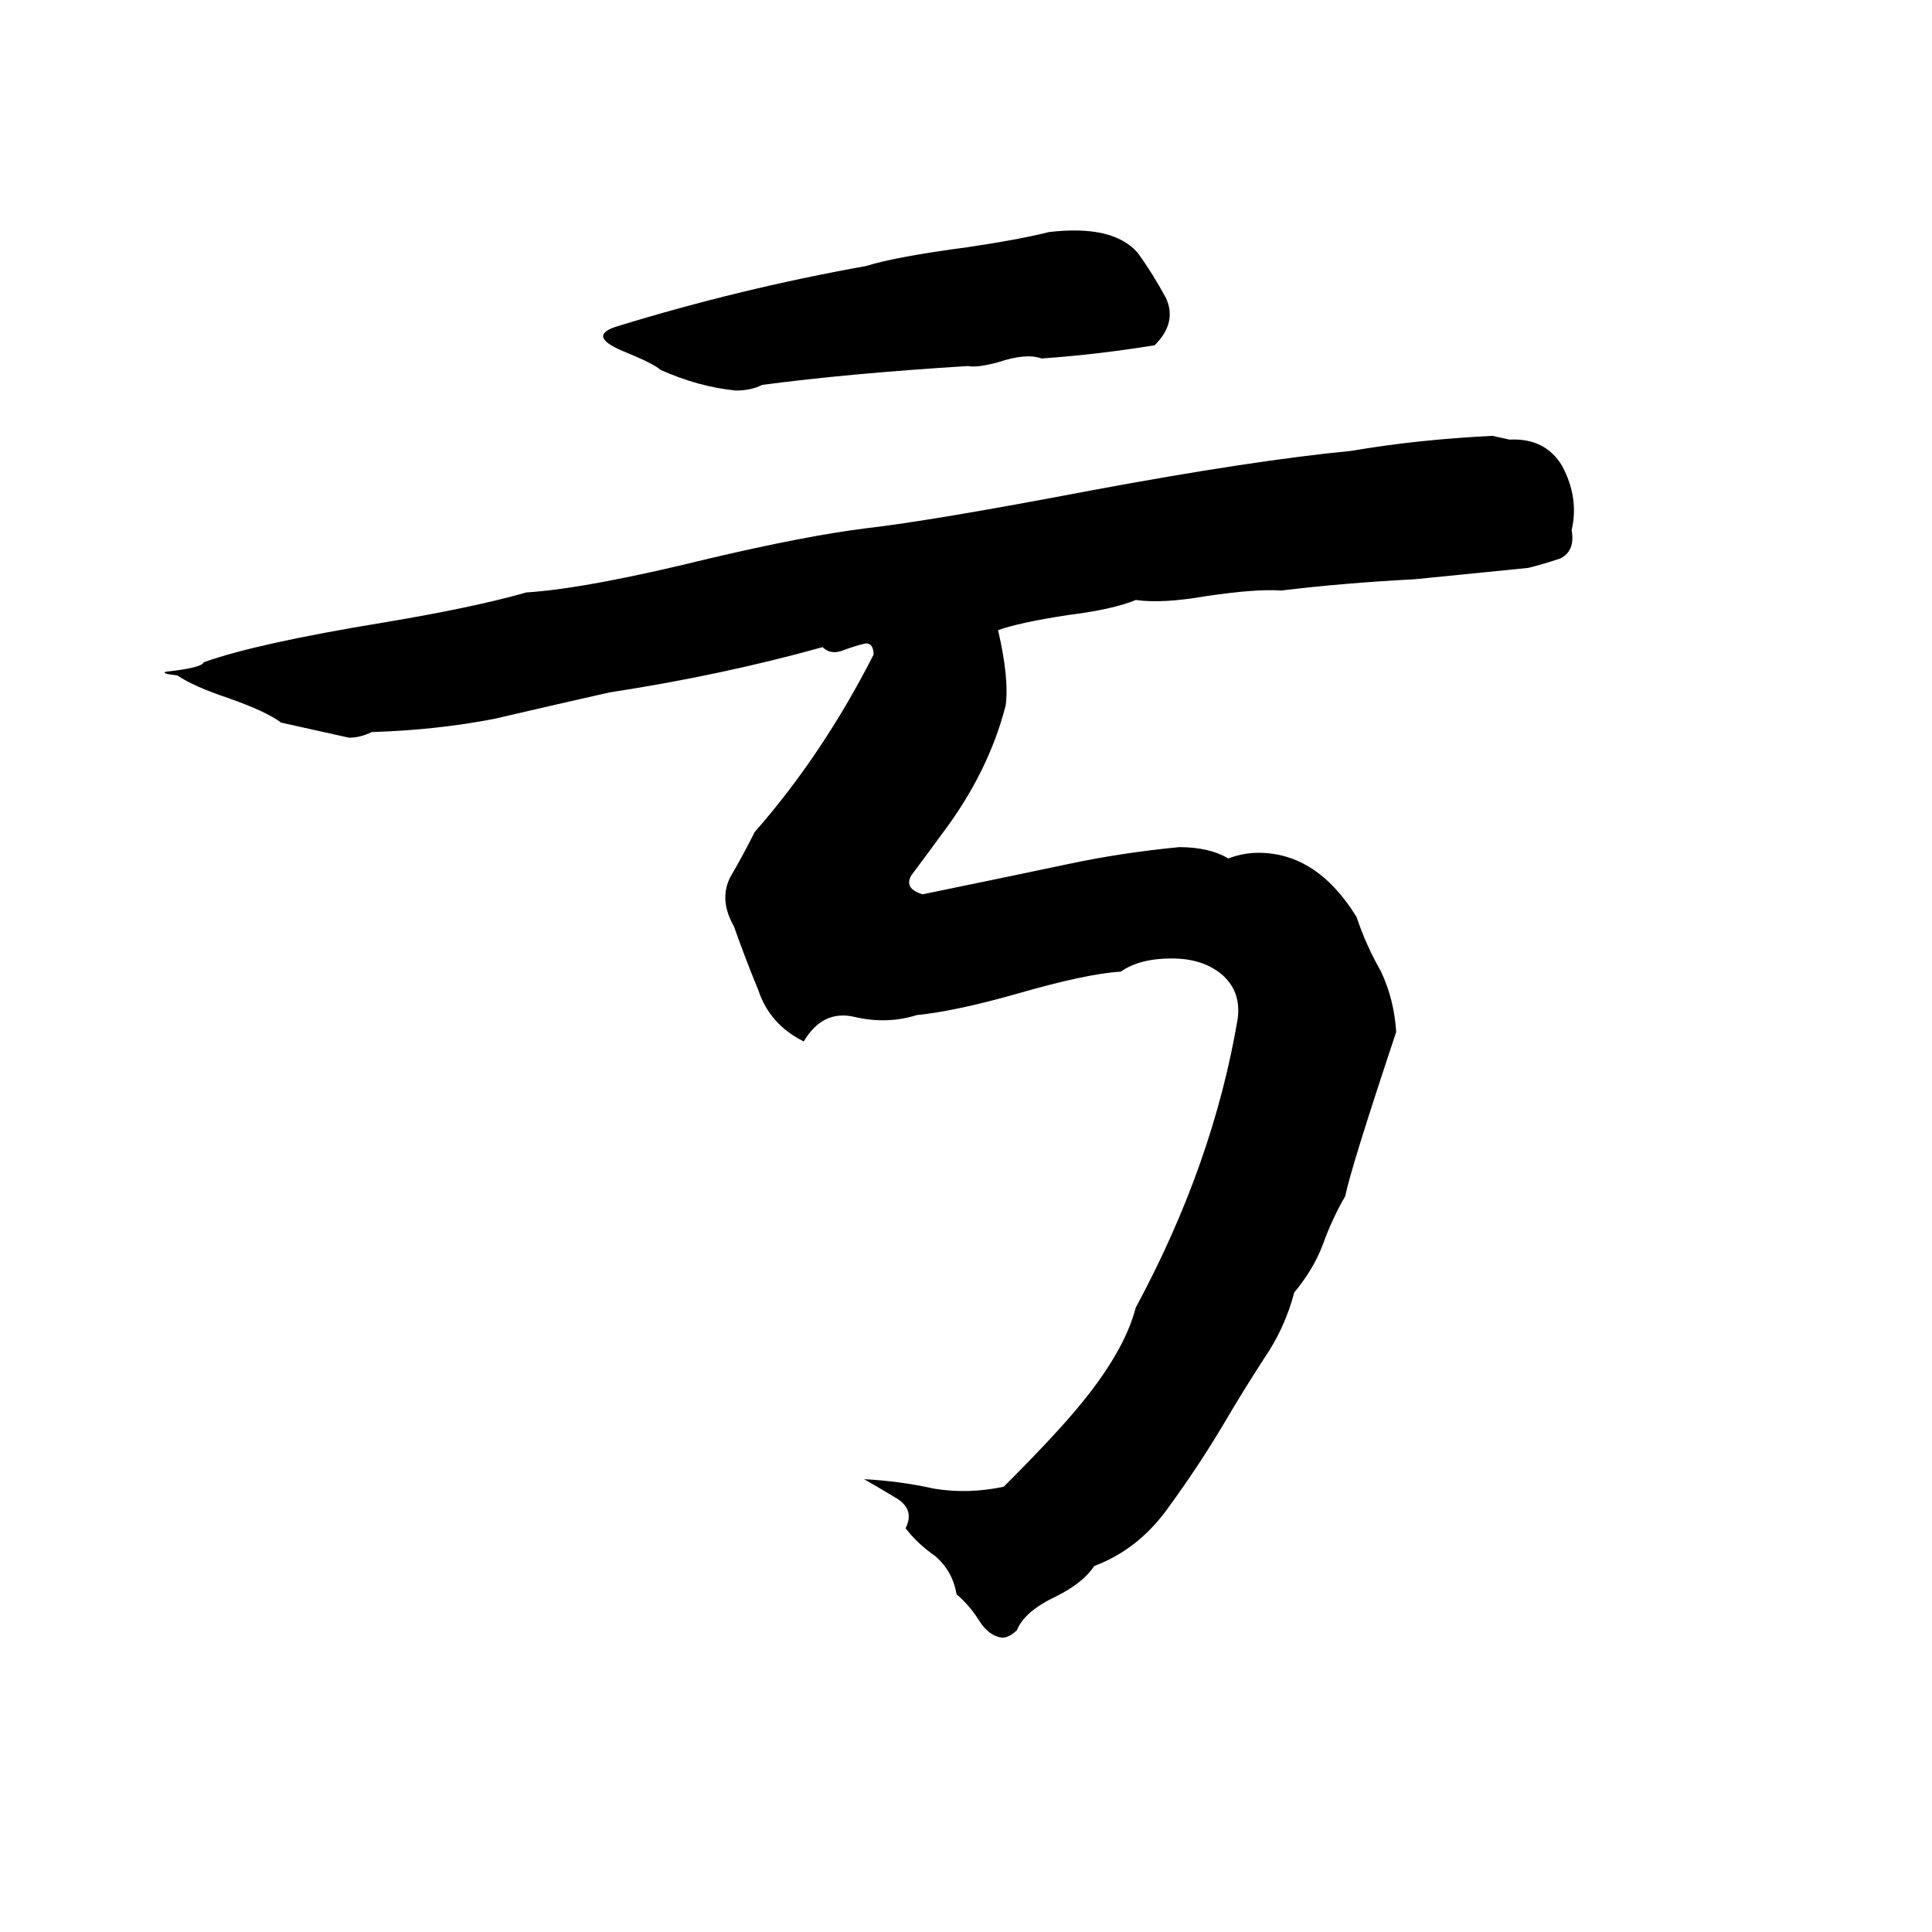 <svg xmlns="http://www.w3.org/2000/svg" viewBox="0 -800 1024 1024">
	<path fill="#000000" d="M556 -677Q590 -681 603 -666Q611 -655 618 -642Q624 -629 612 -617Q581 -612 552 -610Q544 -613 529 -608Q518 -605 513 -606Q449 -602 404 -596Q398 -593 390 -593Q370 -595 350 -604Q347 -607 330 -614Q311 -622 327 -627Q392 -647 459 -659Q475 -664 513 -669Q540 -673 556 -677ZM791 -569L800 -567Q819 -568 828 -553Q837 -536 833 -519Q835 -508 827 -504Q818 -501 810 -499Q780 -496 750 -493Q712 -491 679 -487Q666 -488 639 -484Q616 -480 602 -482Q590 -477 566 -474Q540 -470 529 -466Q535 -440 533 -426Q524 -391 500 -359Q492 -348 483 -336Q479 -329 489 -326Q528 -334 566 -342Q594 -348 625 -351Q641 -351 651 -345Q659 -348 667 -348Q698 -348 719 -314Q724 -299 732 -285Q739 -270 740 -253Q716 -181 713 -166Q706 -154 701 -140Q696 -127 686 -115Q681 -96 670 -80Q659 -63 649 -46Q636 -24 620 -2Q604 21 580 30Q574 39 560 46Q543 54 539 64Q535 68 531 68Q524 67 519 59Q514 51 507 45Q505 33 496 25Q486 18 480 10Q485 0 475 -6Q465 -12 458 -16Q477 -15 495 -11Q513 -8 532 -12Q560 -40 573 -56Q596 -84 602 -107Q643 -183 656 -260Q658 -275 647 -284Q637 -292 621 -292Q604 -292 594 -285Q576 -284 538 -273Q506 -264 486 -262Q470 -257 453 -261Q436 -265 426 -248Q408 -257 402 -275Q395 -292 389 -309Q381 -323 387 -335Q394 -347 400 -359Q436 -400 463 -453Q463 -459 459 -459Q454 -458 446 -455Q440 -453 436 -457Q382 -442 323 -433Q292 -426 262 -419Q231 -413 197 -412Q191 -409 185 -409Q167 -413 149 -417Q141 -423 121 -430Q103 -436 94 -442Q85 -443 88 -444Q107 -446 108 -449Q136 -459 203 -470Q251 -478 279 -486Q311 -488 376 -504Q427 -516 459 -520Q494 -524 578 -540Q664 -556 716 -561Q751 -567 791 -569Z"/>
</svg>